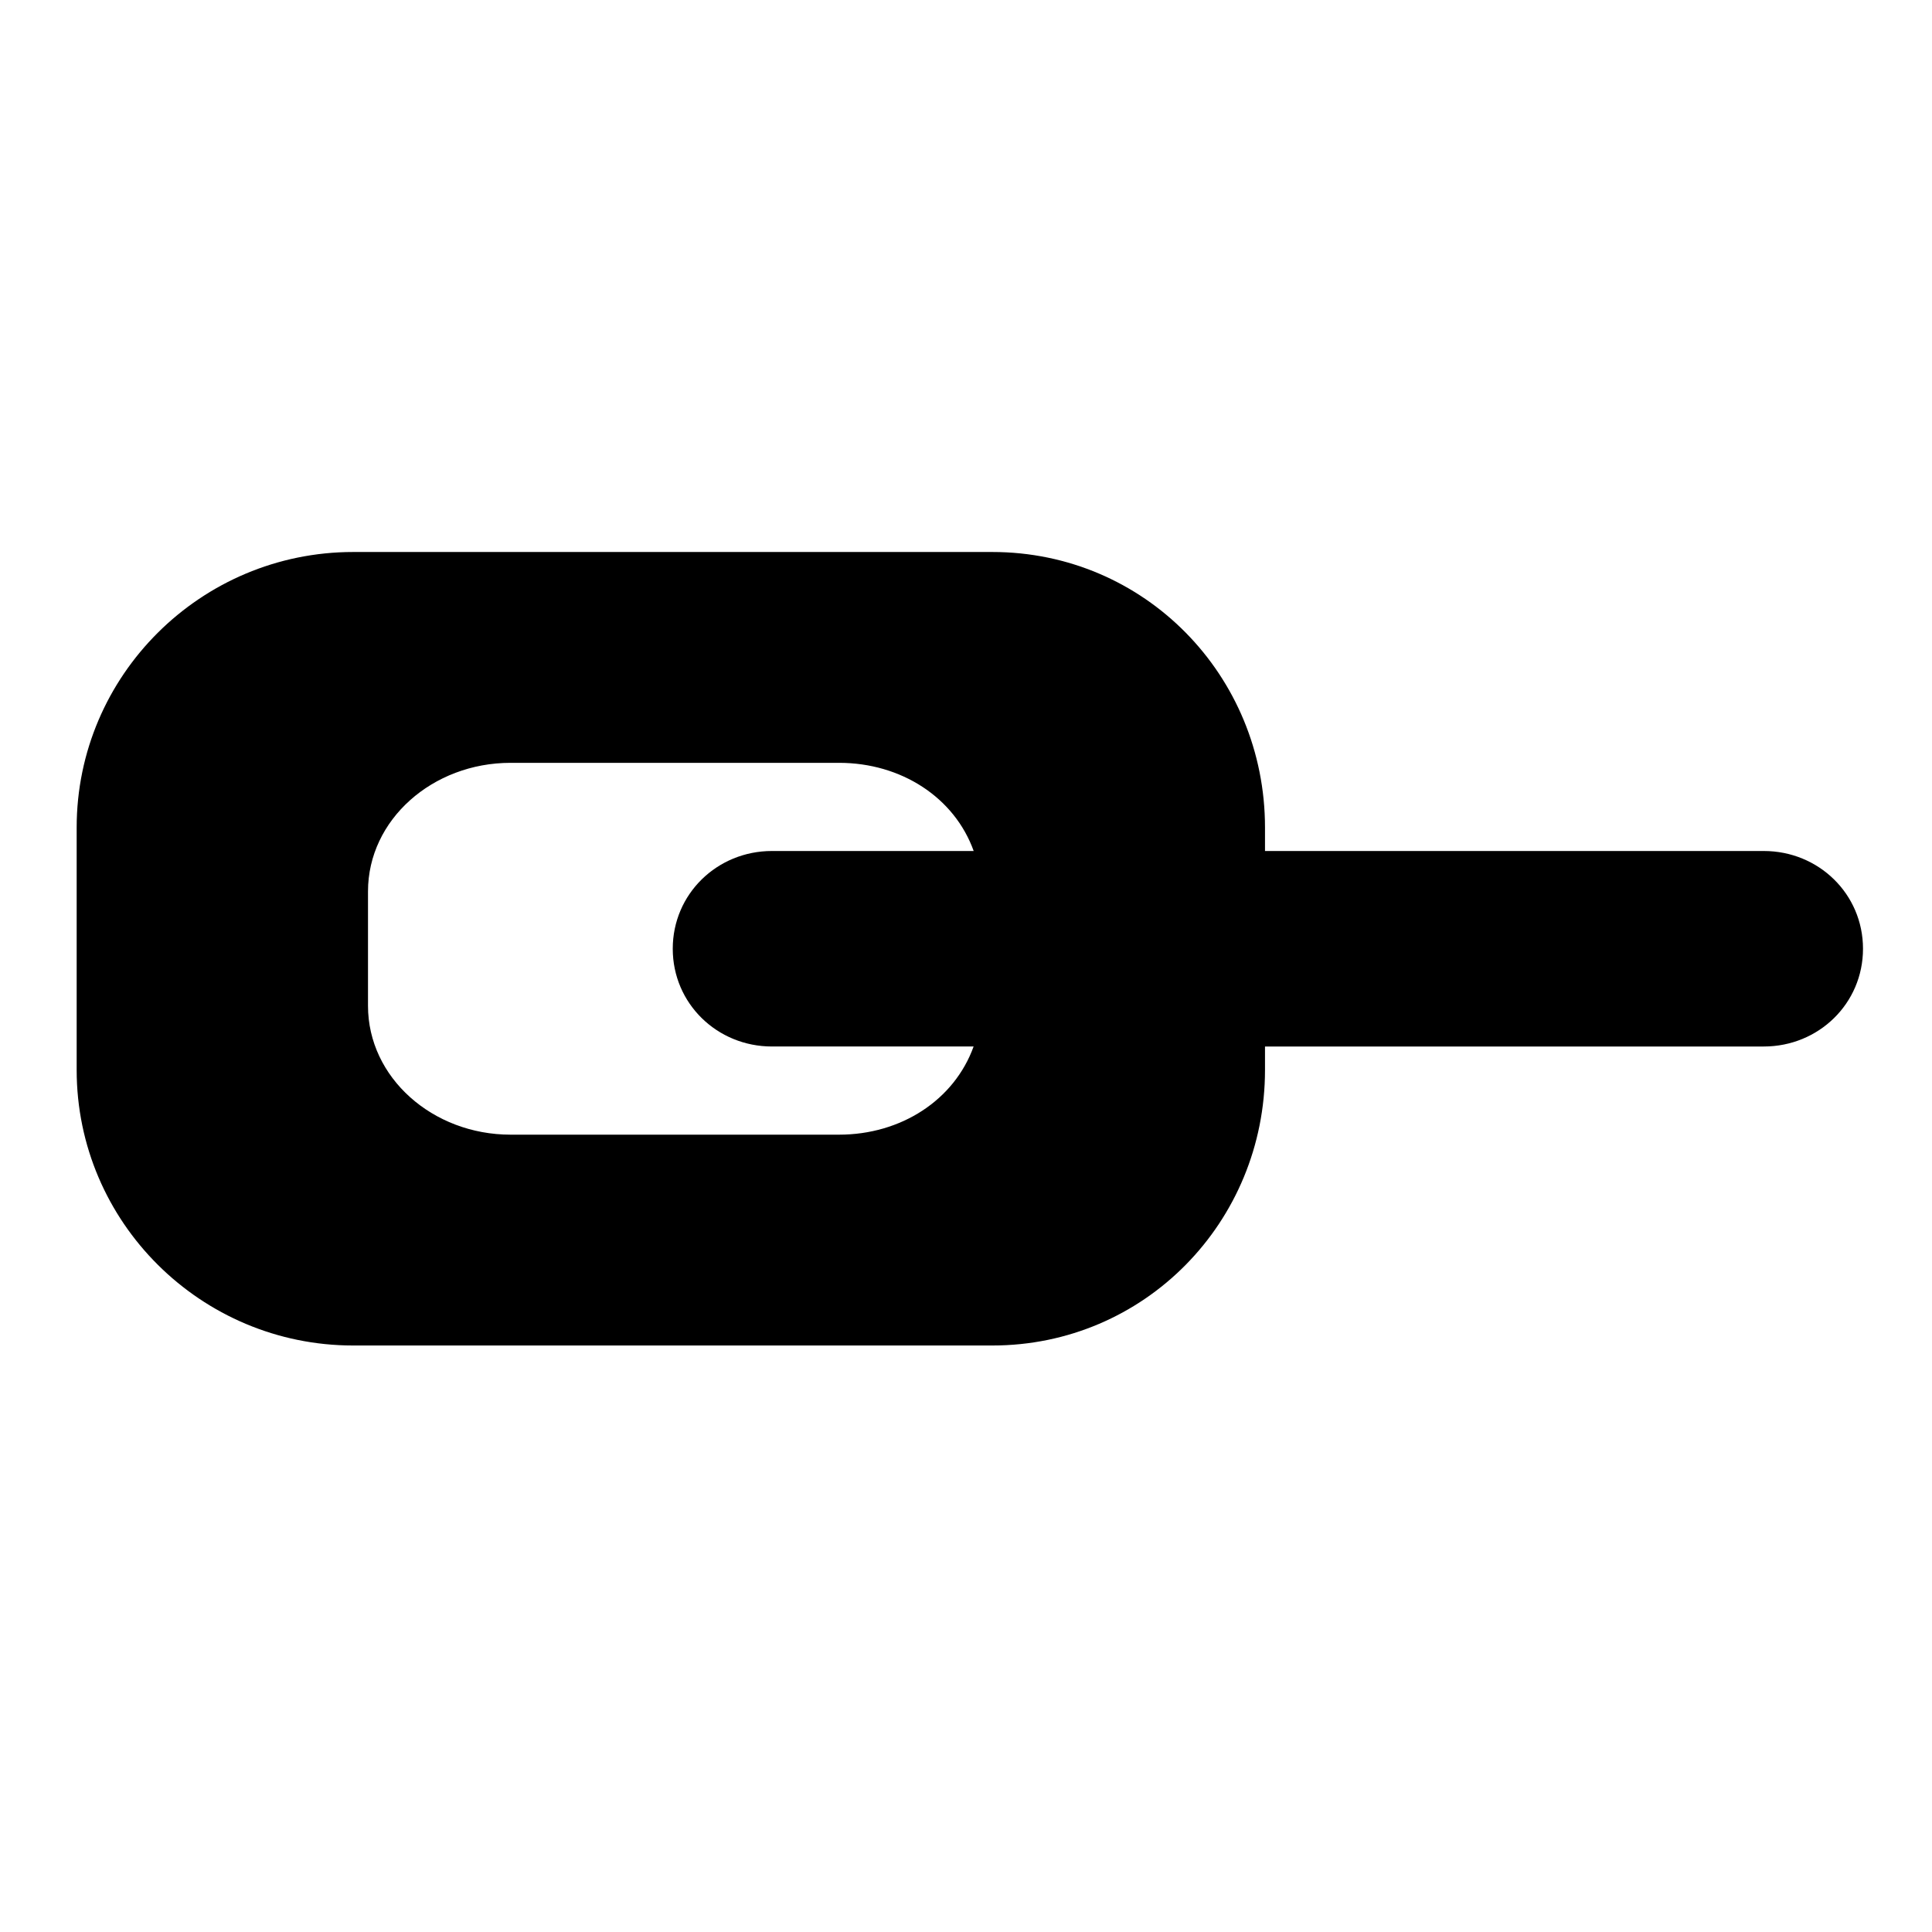 <?xml version="1.0" encoding="utf-8"?>
<!-- Generator: Adobe Illustrator 15.1.0, SVG Export Plug-In . SVG Version: 6.00 Build 0)  -->
<!DOCTYPE svg PUBLIC "-//W3C//DTD SVG 1.1//EN" "http://www.w3.org/Graphics/SVG/1.1/DTD/svg11.dtd">
<svg version="1.1" id="Layer_1" xmlns="http://www.w3.org/2000/svg" xmlns:xlink="http://www.w3.org/1999/xlink" x="0px" y="0px"
	 width="504px" height="504px" viewBox="0 0 504 504" enable-background="new 0 0 504 504" xml:space="preserve">
<path d="M460.125,222H330v-6.125C330,176.18,298.57,144,258.875,144H92.125C52.43,144,20,176.18,20,215.875v63.25
	C20,318.82,52.43,351,92.125,351h166.75C298.57,351,330,318.82,330,279.125V273h130.125C474.416,273,486,261.79,486,247.5
	S474.416,222,460.125,222z M218.891,296h-85.707C112.89,296,96,281.13,96,262.396v-29.851C96,213.812,112.89,199,133.184,199h85.707
	c16.154,0,30.093,9,35.112,23h-52.628c-14.29,0-25.875,11.21-25.875,25.5s11.585,25.5,25.875,25.5h52.608
	C248.947,287,235.024,296,218.891,296z"/>
</svg>
